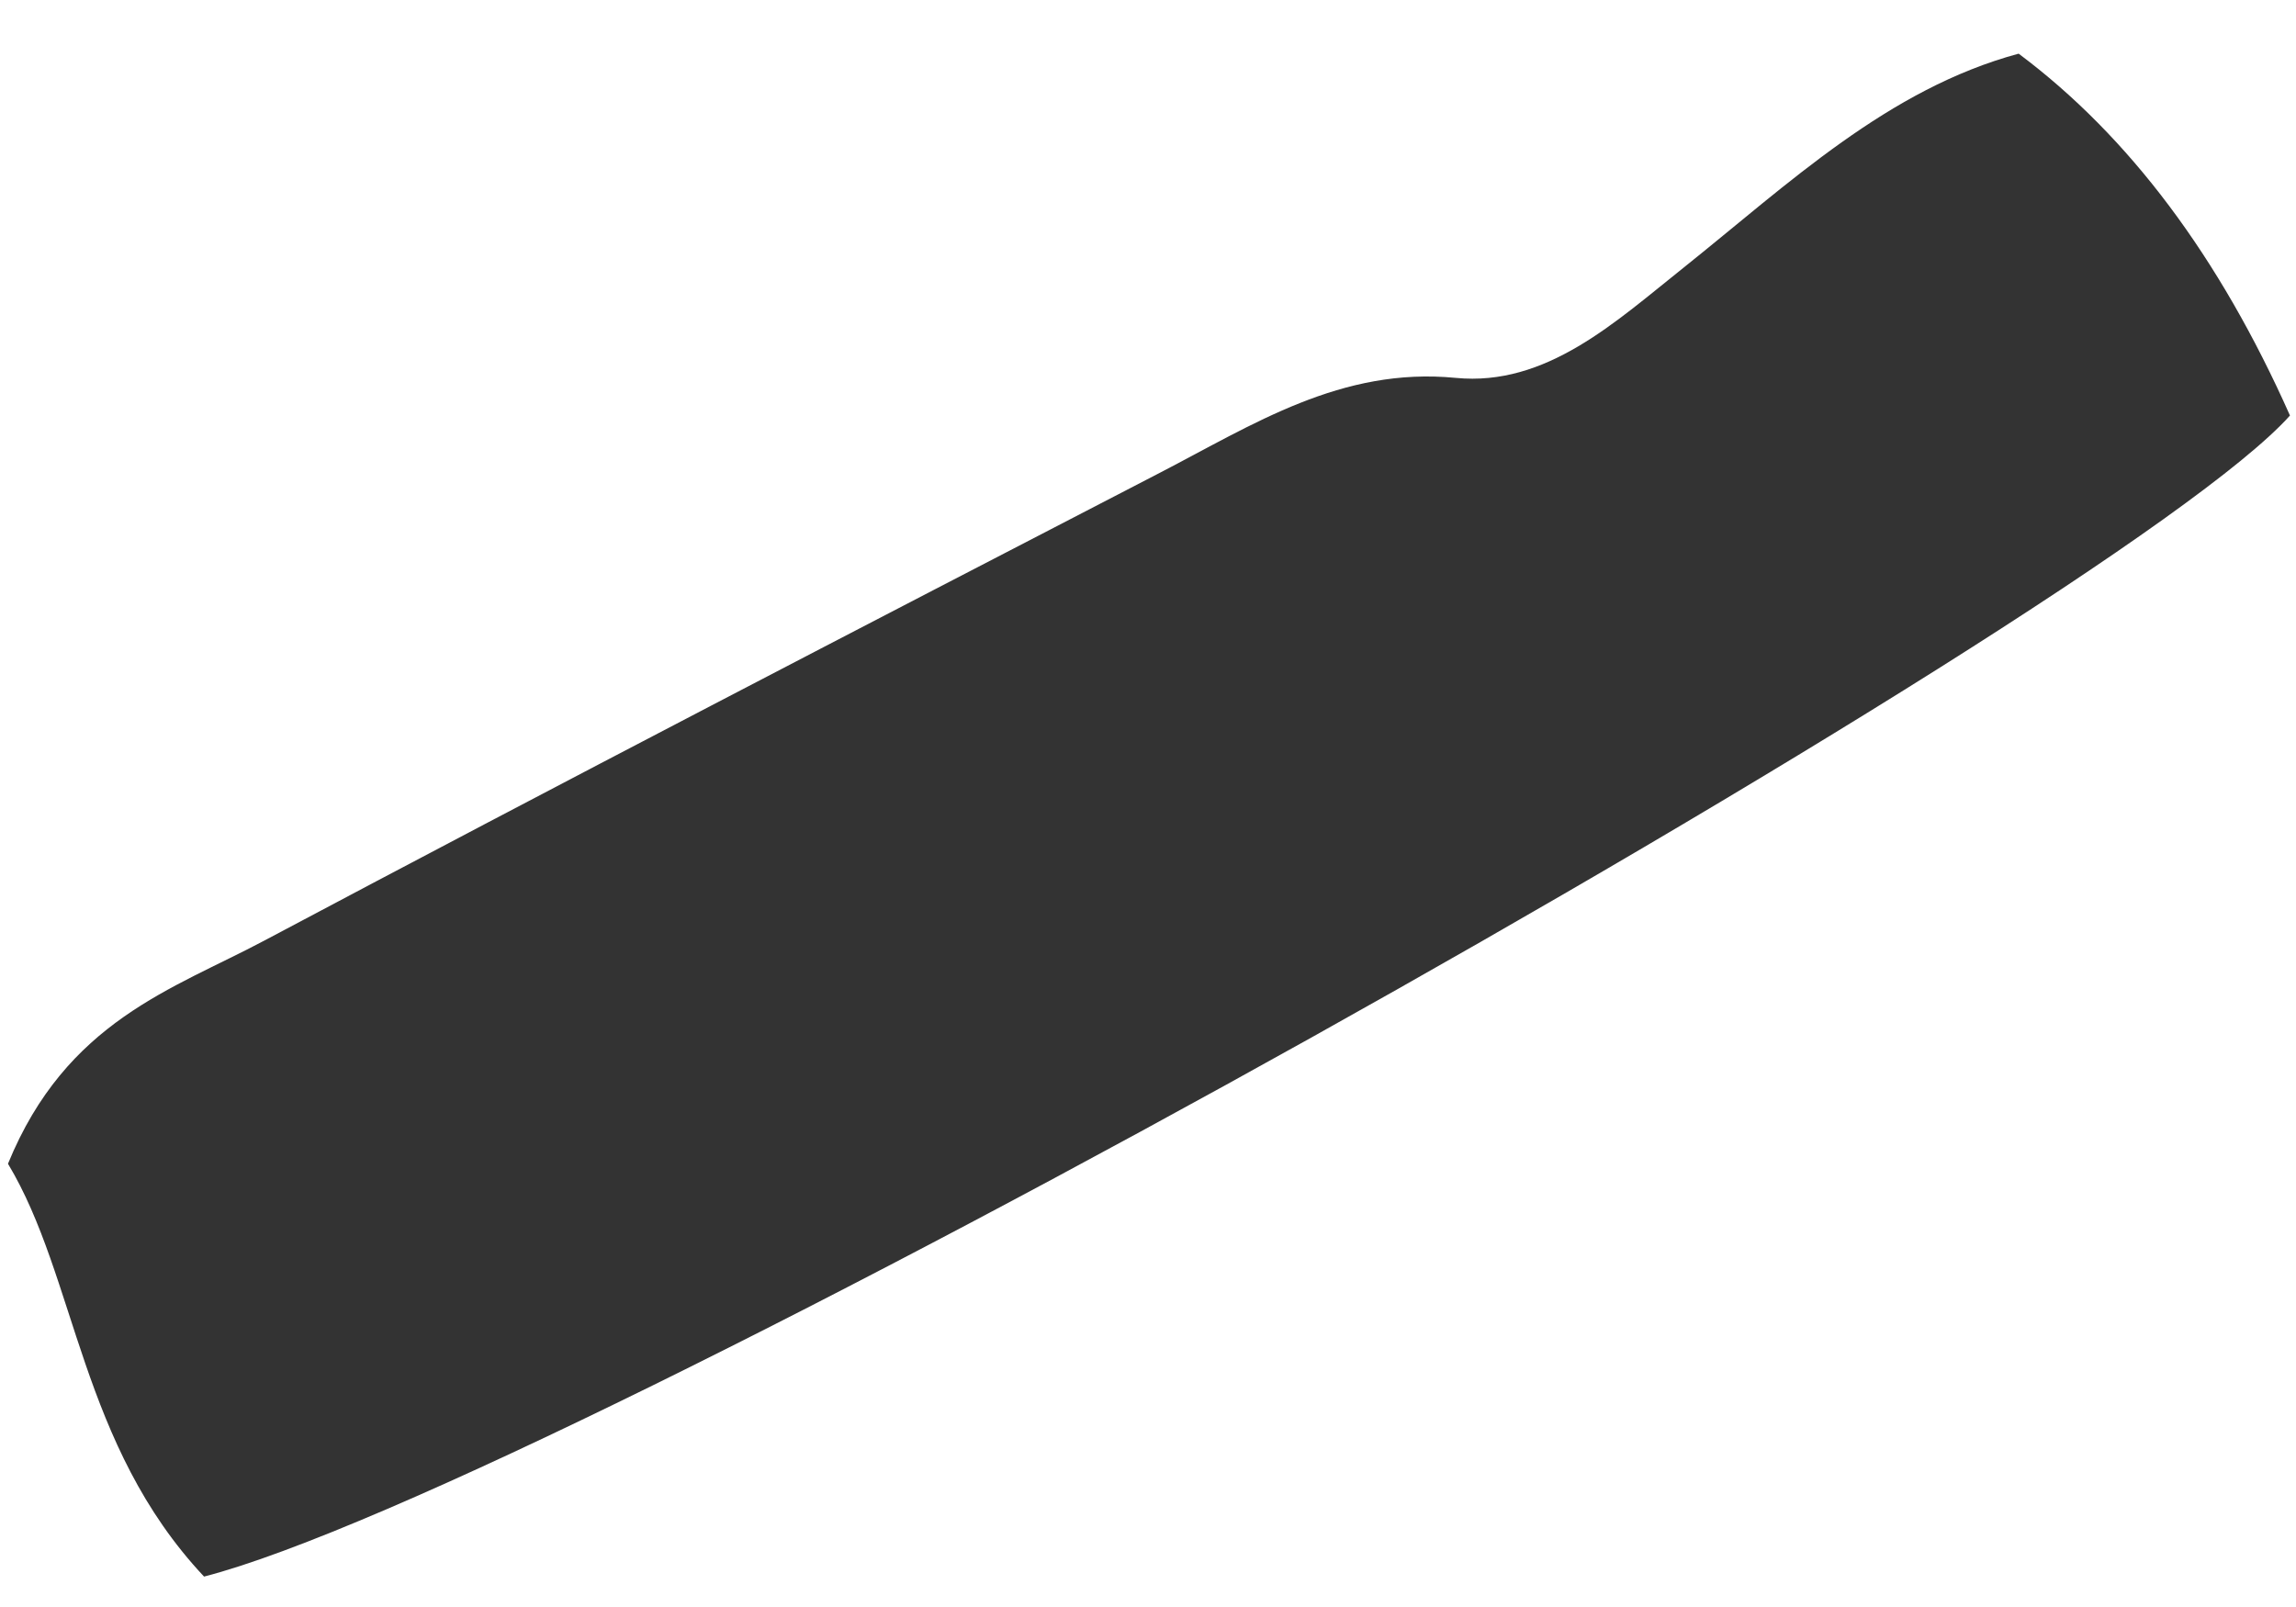 <svg xmlns="http://www.w3.org/2000/svg" width="40" height="28" viewBox="0 0 40 28" fill="none"><path d="M3.555 27.47C1.394 25.17 1.336 22.266 0.139 20.277C1.157 17.787 3.013 17.236 4.604 16.389C9.787 13.635 14.998 10.934 20.208 8.237C21.83 7.398 23.367 6.39 25.36 6.584C26.939 6.738 28.14 5.612 29.334 4.661C31.163 3.199 32.891 1.55 35.168 0.935C37.09 2.371 38.665 4.473 39.895 7.24C36.759 10.744 9.686 25.891 3.555 27.47Z" fill="#333333"></path></svg>